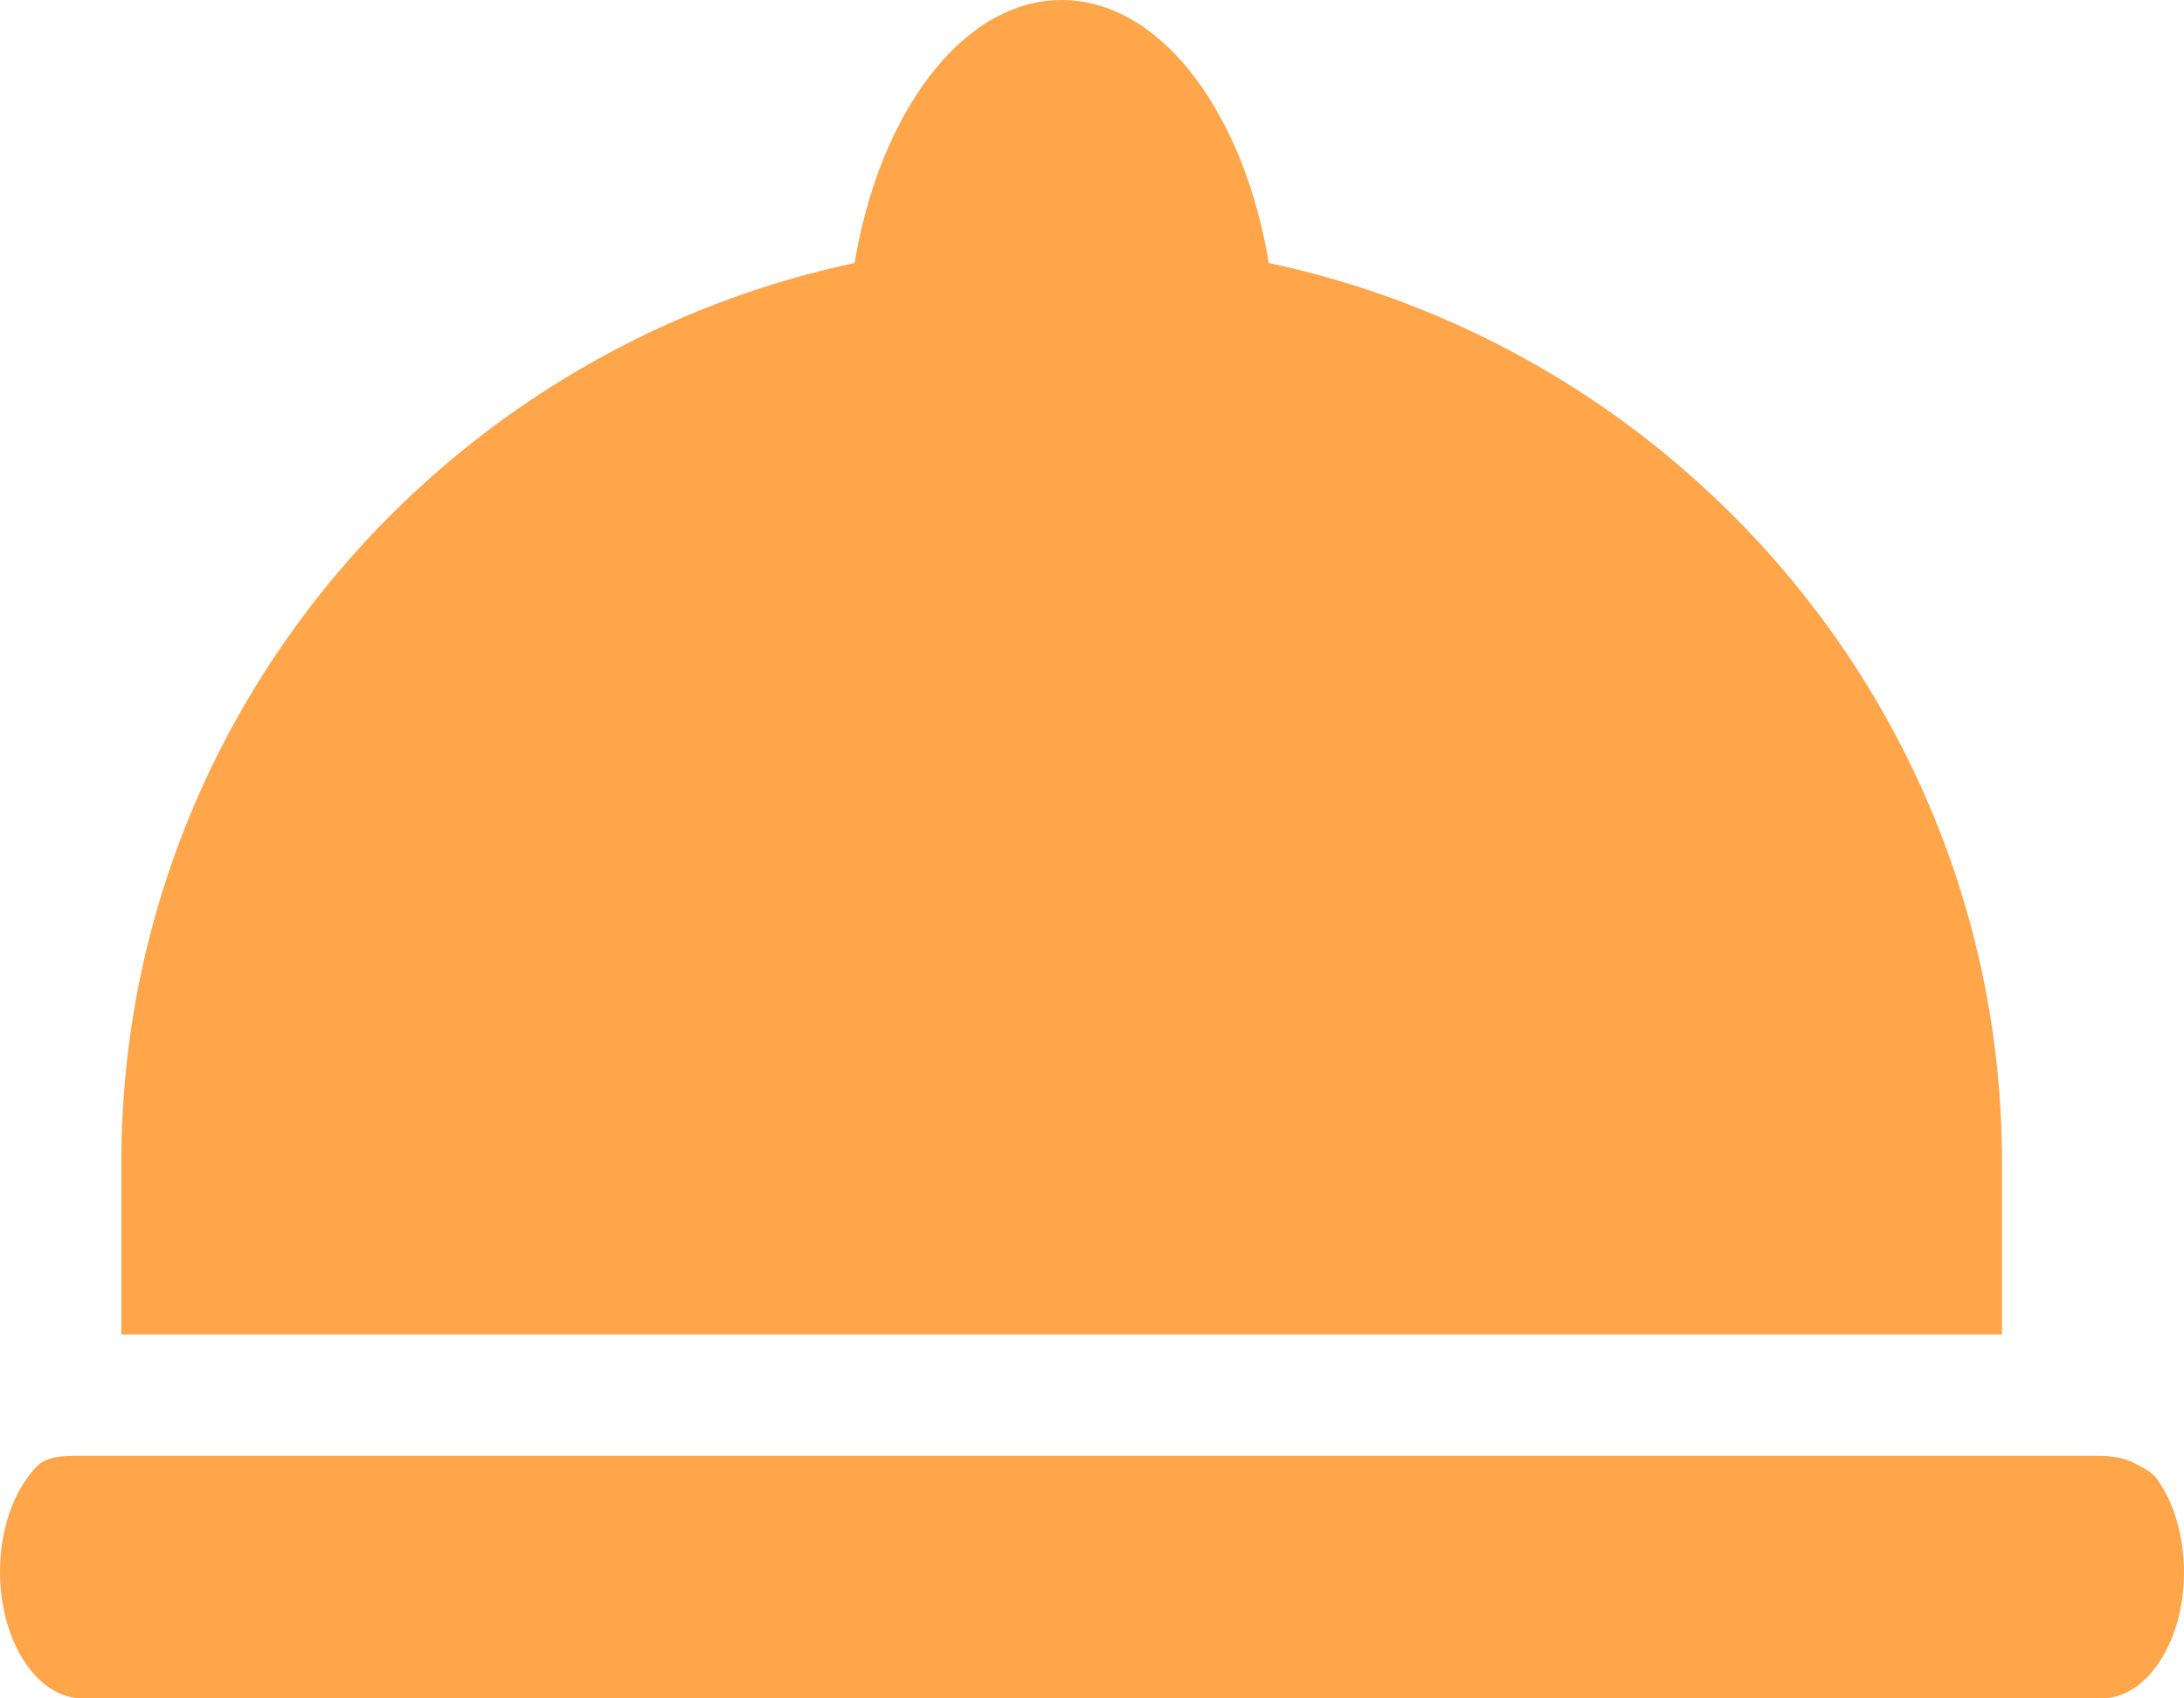 <svg width="36" height="28" viewBox="0 0 36 28" fill="none" xmlns="http://www.w3.org/2000/svg">
<path d="M17.5 0C15.733 0 14.264 2.182 14 5C15.067 4.644 16.17 4.474 17.299 4.474H17.701C18.83 4.474 19.933 4.638 21 4.994C20.736 2.176 19.267 0 17.5 0Z" fill="#FFA54A"/>
<path d="M17.705 4H17.296C8.876 4 2 10.789 2 19.169V22H33V19.169C33 10.789 26.124 4 17.705 4Z" fill="#FFA54A"/>
<path d="M35.547 24.372C35.476 24.275 35.307 24.181 35.138 24.101C34.891 23.984 34.587 24.001 34.311 24.001H1.359C1.083 24.001 0.775 23.991 0.593 24.188C0.544 24.241 0.497 24.298 0.453 24.359C0.176 24.737 0 25.302 0 25.914C0 27.057 0.608 28 1.359 28H34.641C35.392 28 36 27.064 36 25.921C36 25.309 35.825 24.751 35.547 24.372Z" fill="#FFA54A"/>
</svg>
